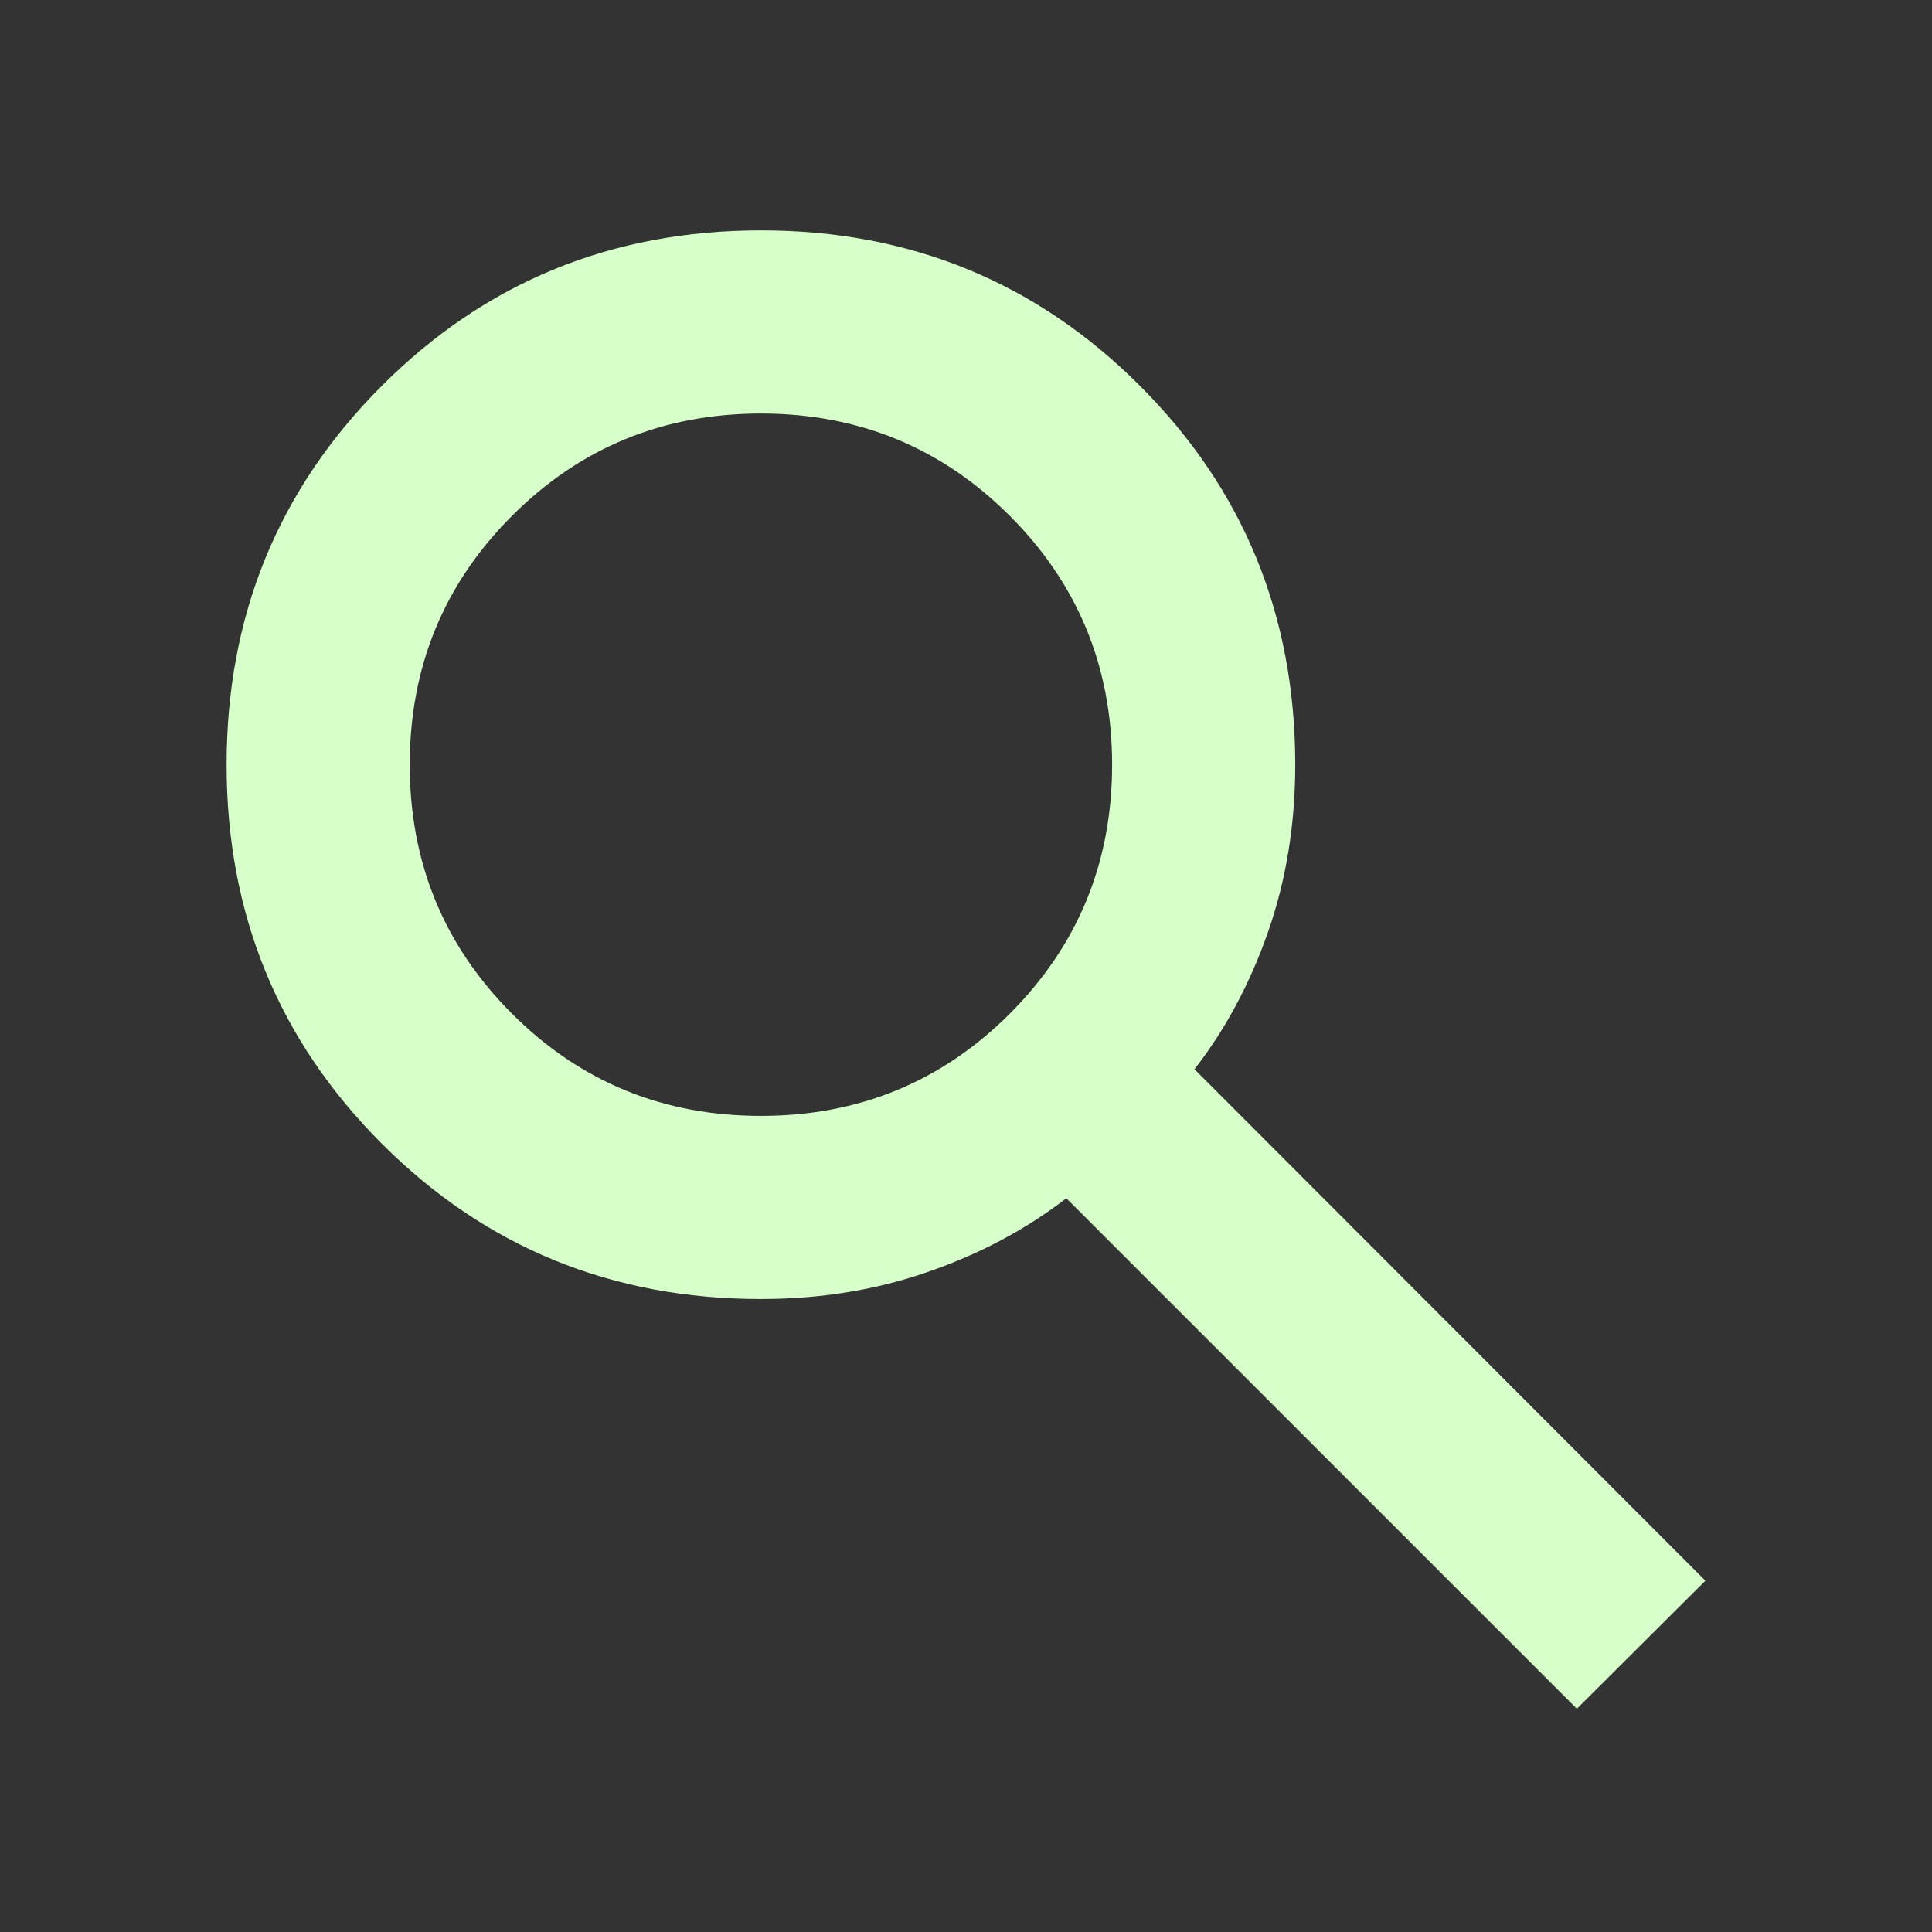 <svg width="24" height="24" viewBox="0 0 24 24" fill="none" xmlns="http://www.w3.org/2000/svg">
<rect x="0" y="0" width="24" height="24" fill="#333333" stroke="none"/>
<path d="M19.588 21.227L13.246 14.885C12.75 15.269 12.178 15.574 11.53 15.799C10.882 16.025 10.19 16.137 9.452 16.137C7.6 16.137 6.03 15.494 4.744 14.208C3.458 12.922 2.815 11.352 2.815 9.5C2.815 7.647 3.458 6.078 4.744 4.792C6.03 3.505 7.6 2.862 9.452 2.862C11.305 2.862 12.874 3.505 14.16 4.792C15.447 6.078 16.09 7.647 16.09 9.5C16.09 10.241 15.977 10.934 15.752 11.578C15.526 12.222 15.222 12.79 14.838 13.282L21.185 19.636L19.588 21.227ZM9.452 13.862C10.666 13.862 11.697 13.439 12.544 12.592C13.391 11.745 13.815 10.714 13.815 9.5C13.815 8.286 13.391 7.255 12.544 6.408C11.697 5.561 10.666 5.137 9.452 5.137C8.238 5.137 7.207 5.561 6.36 6.408C5.513 7.255 5.09 8.286 5.09 9.5C5.09 10.714 5.513 11.745 6.36 12.592C7.207 13.439 8.238 13.862 9.452 13.862Z" fill="#D6FFCA"/>
</svg>
